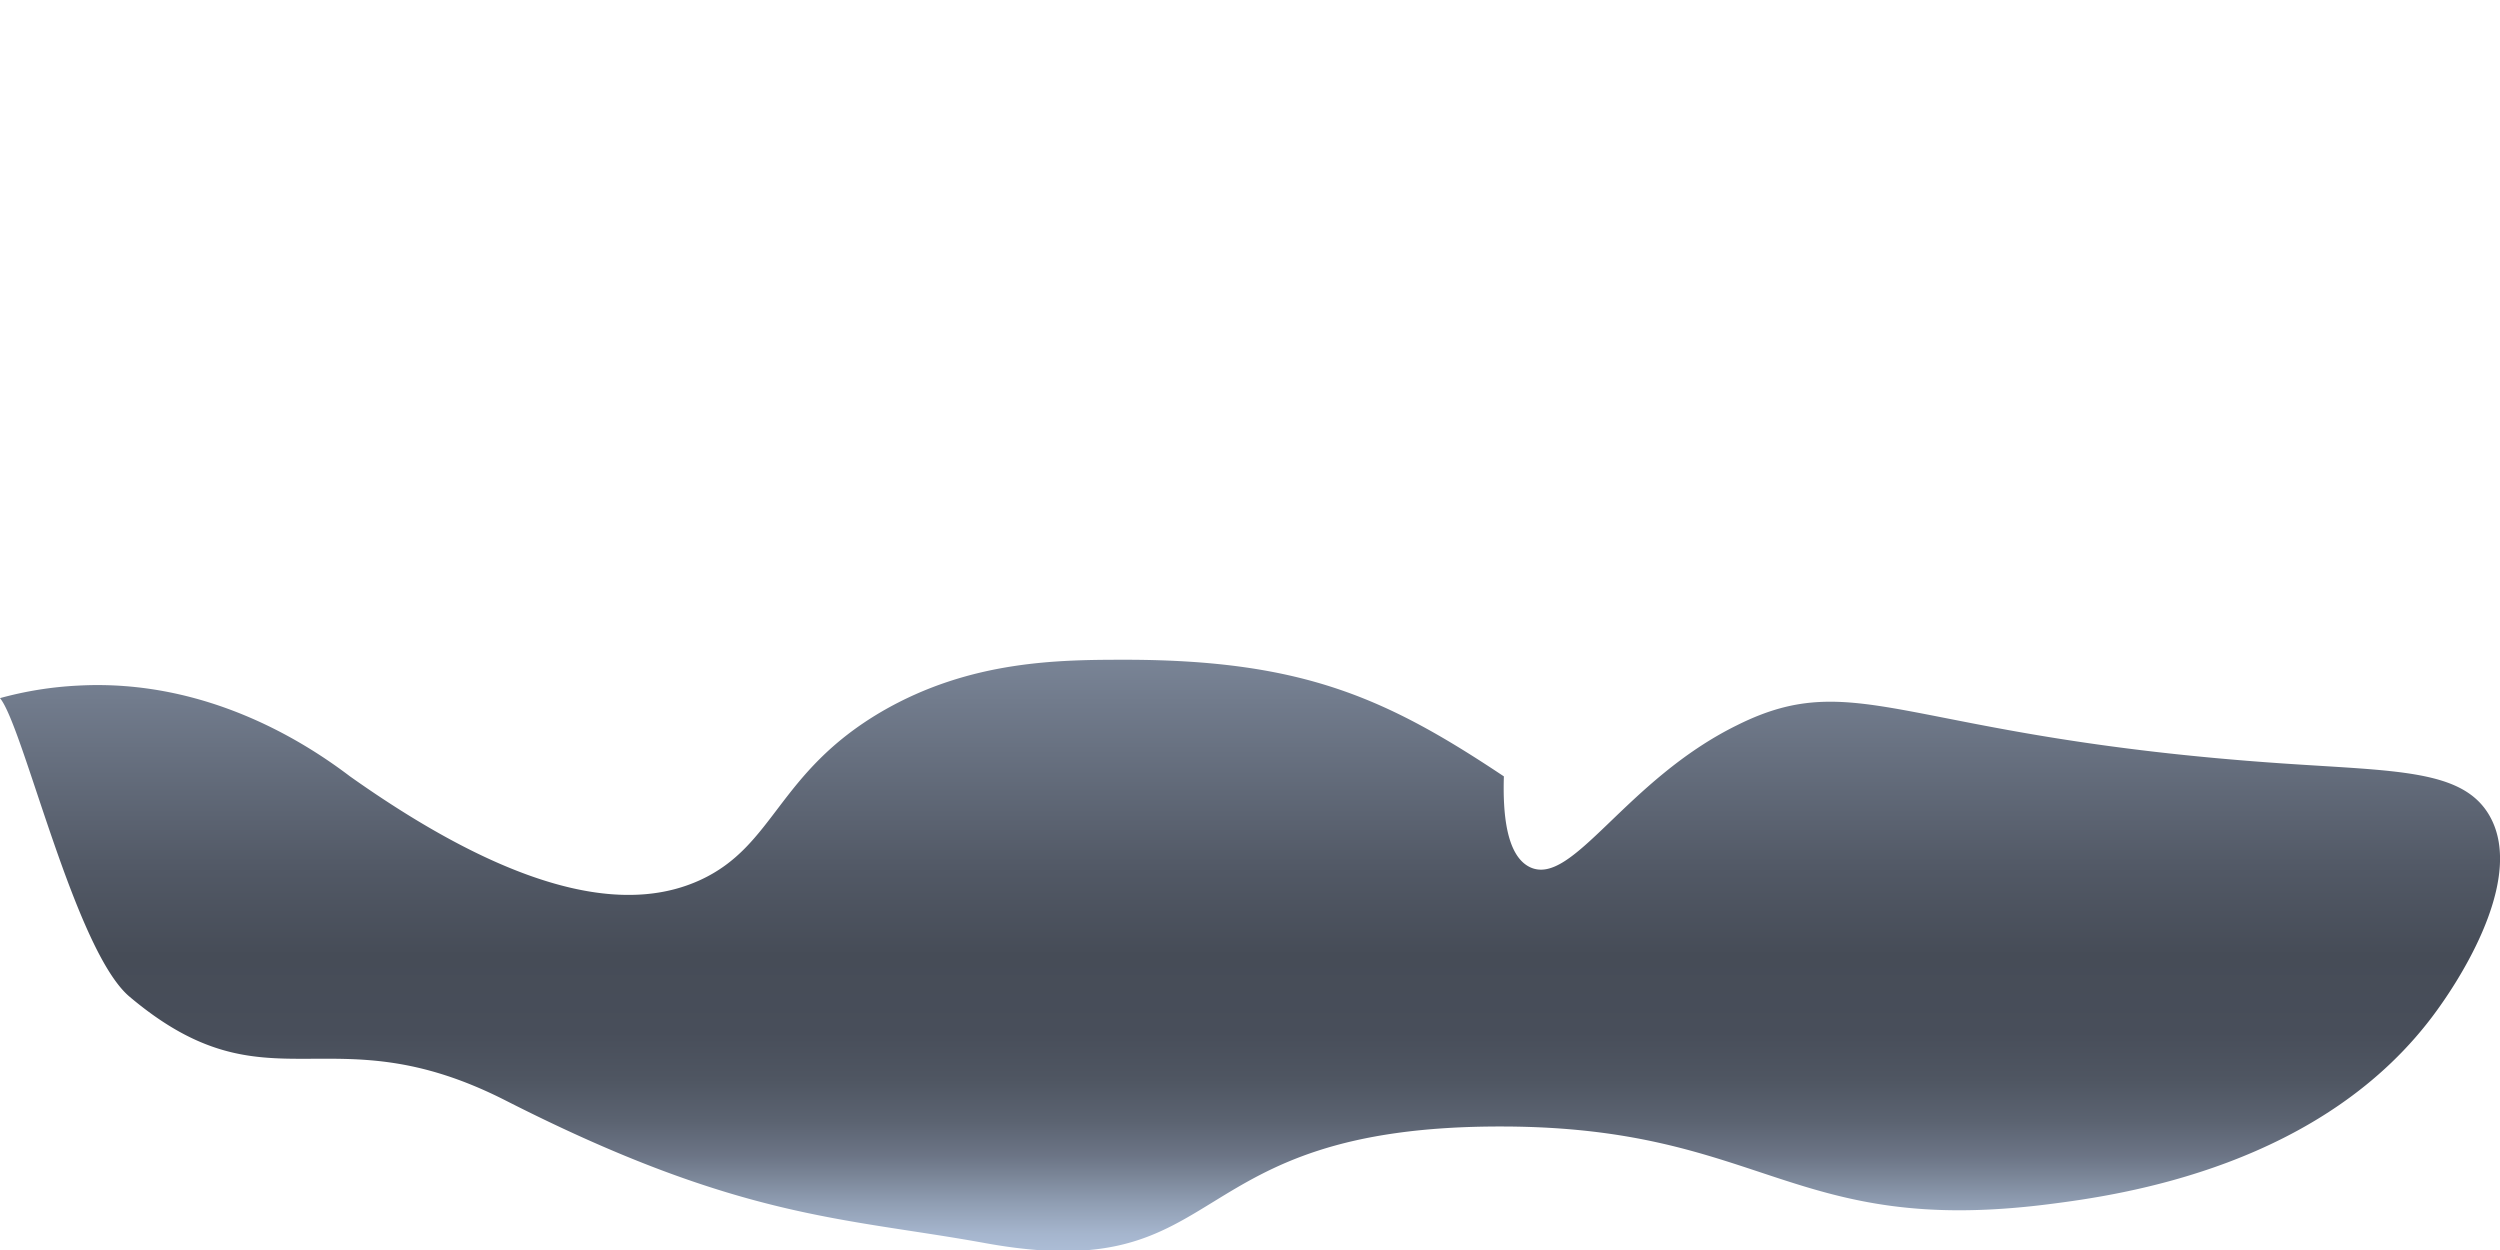 <svg id="Layer_1" data-name="Layer 1" xmlns="http://www.w3.org/2000/svg" xmlns:xlink="http://www.w3.org/1999/xlink" viewBox="0 0 200 100"><defs><style>.cls-1{fill:url(#linear-gradient);}</style><linearGradient id="linear-gradient" x1="100" y1="100.09" x2="100" y2="52.78" gradientUnits="userSpaceOnUse"><stop offset="0" stop-color="#acbdd6"/><stop offset="0.03" stop-color="#a5b5cd"/><stop offset="0.08" stop-color="#909eb3"/><stop offset="0.13" stop-color="#798496"/><stop offset="0.16" stop-color="#6c7586"/><stop offset="0.22" stop-color="#5b6371"/><stop offset="0.29" stop-color="#4f5662"/><stop offset="0.37" stop-color="#484e5a"/><stop offset="0.5" stop-color="#464c57"/><stop offset="0.65" stop-color="#525966"/><stop offset="0.93" stop-color="#717b8c"/><stop offset="1" stop-color="#798496"/></linearGradient></defs><title>large-dark-cloud-2</title><path class="cls-1" d="M182.54,61.07C152.36,59,148.69,53.18,139,58,130,62.41,125.8,71,122.39,69.37c-1.91-.93-2.17-4.38-2.08-7.26-9.33-6.22-16-9.29-30.08-9.33-5.4,0-12.56,0-19.7,4.15C62.18,61.82,62,67.66,56,70.41c-4.9,2.24-13.18,2.2-28-8.3-3.36-2.55-11.35-7.84-21.78-7.26a28.81,28.81,0,0,0-6.22,1C1.87,58.1,6,76.08,10.37,79.74c11.15,9.4,15.87,1.07,30.08,8.3,18.75,9.54,27,9.34,38.37,11.41,20,3.63,15-9.43,41.49-9.33,20.8.07,23,8.82,43.56,6.22,5.76-.73,22.09-3,31.12-15.56.84-1.17,7.31-10.14,4.15-15.56C197,61.55,191.71,61.7,182.54,61.07Z"/></svg>